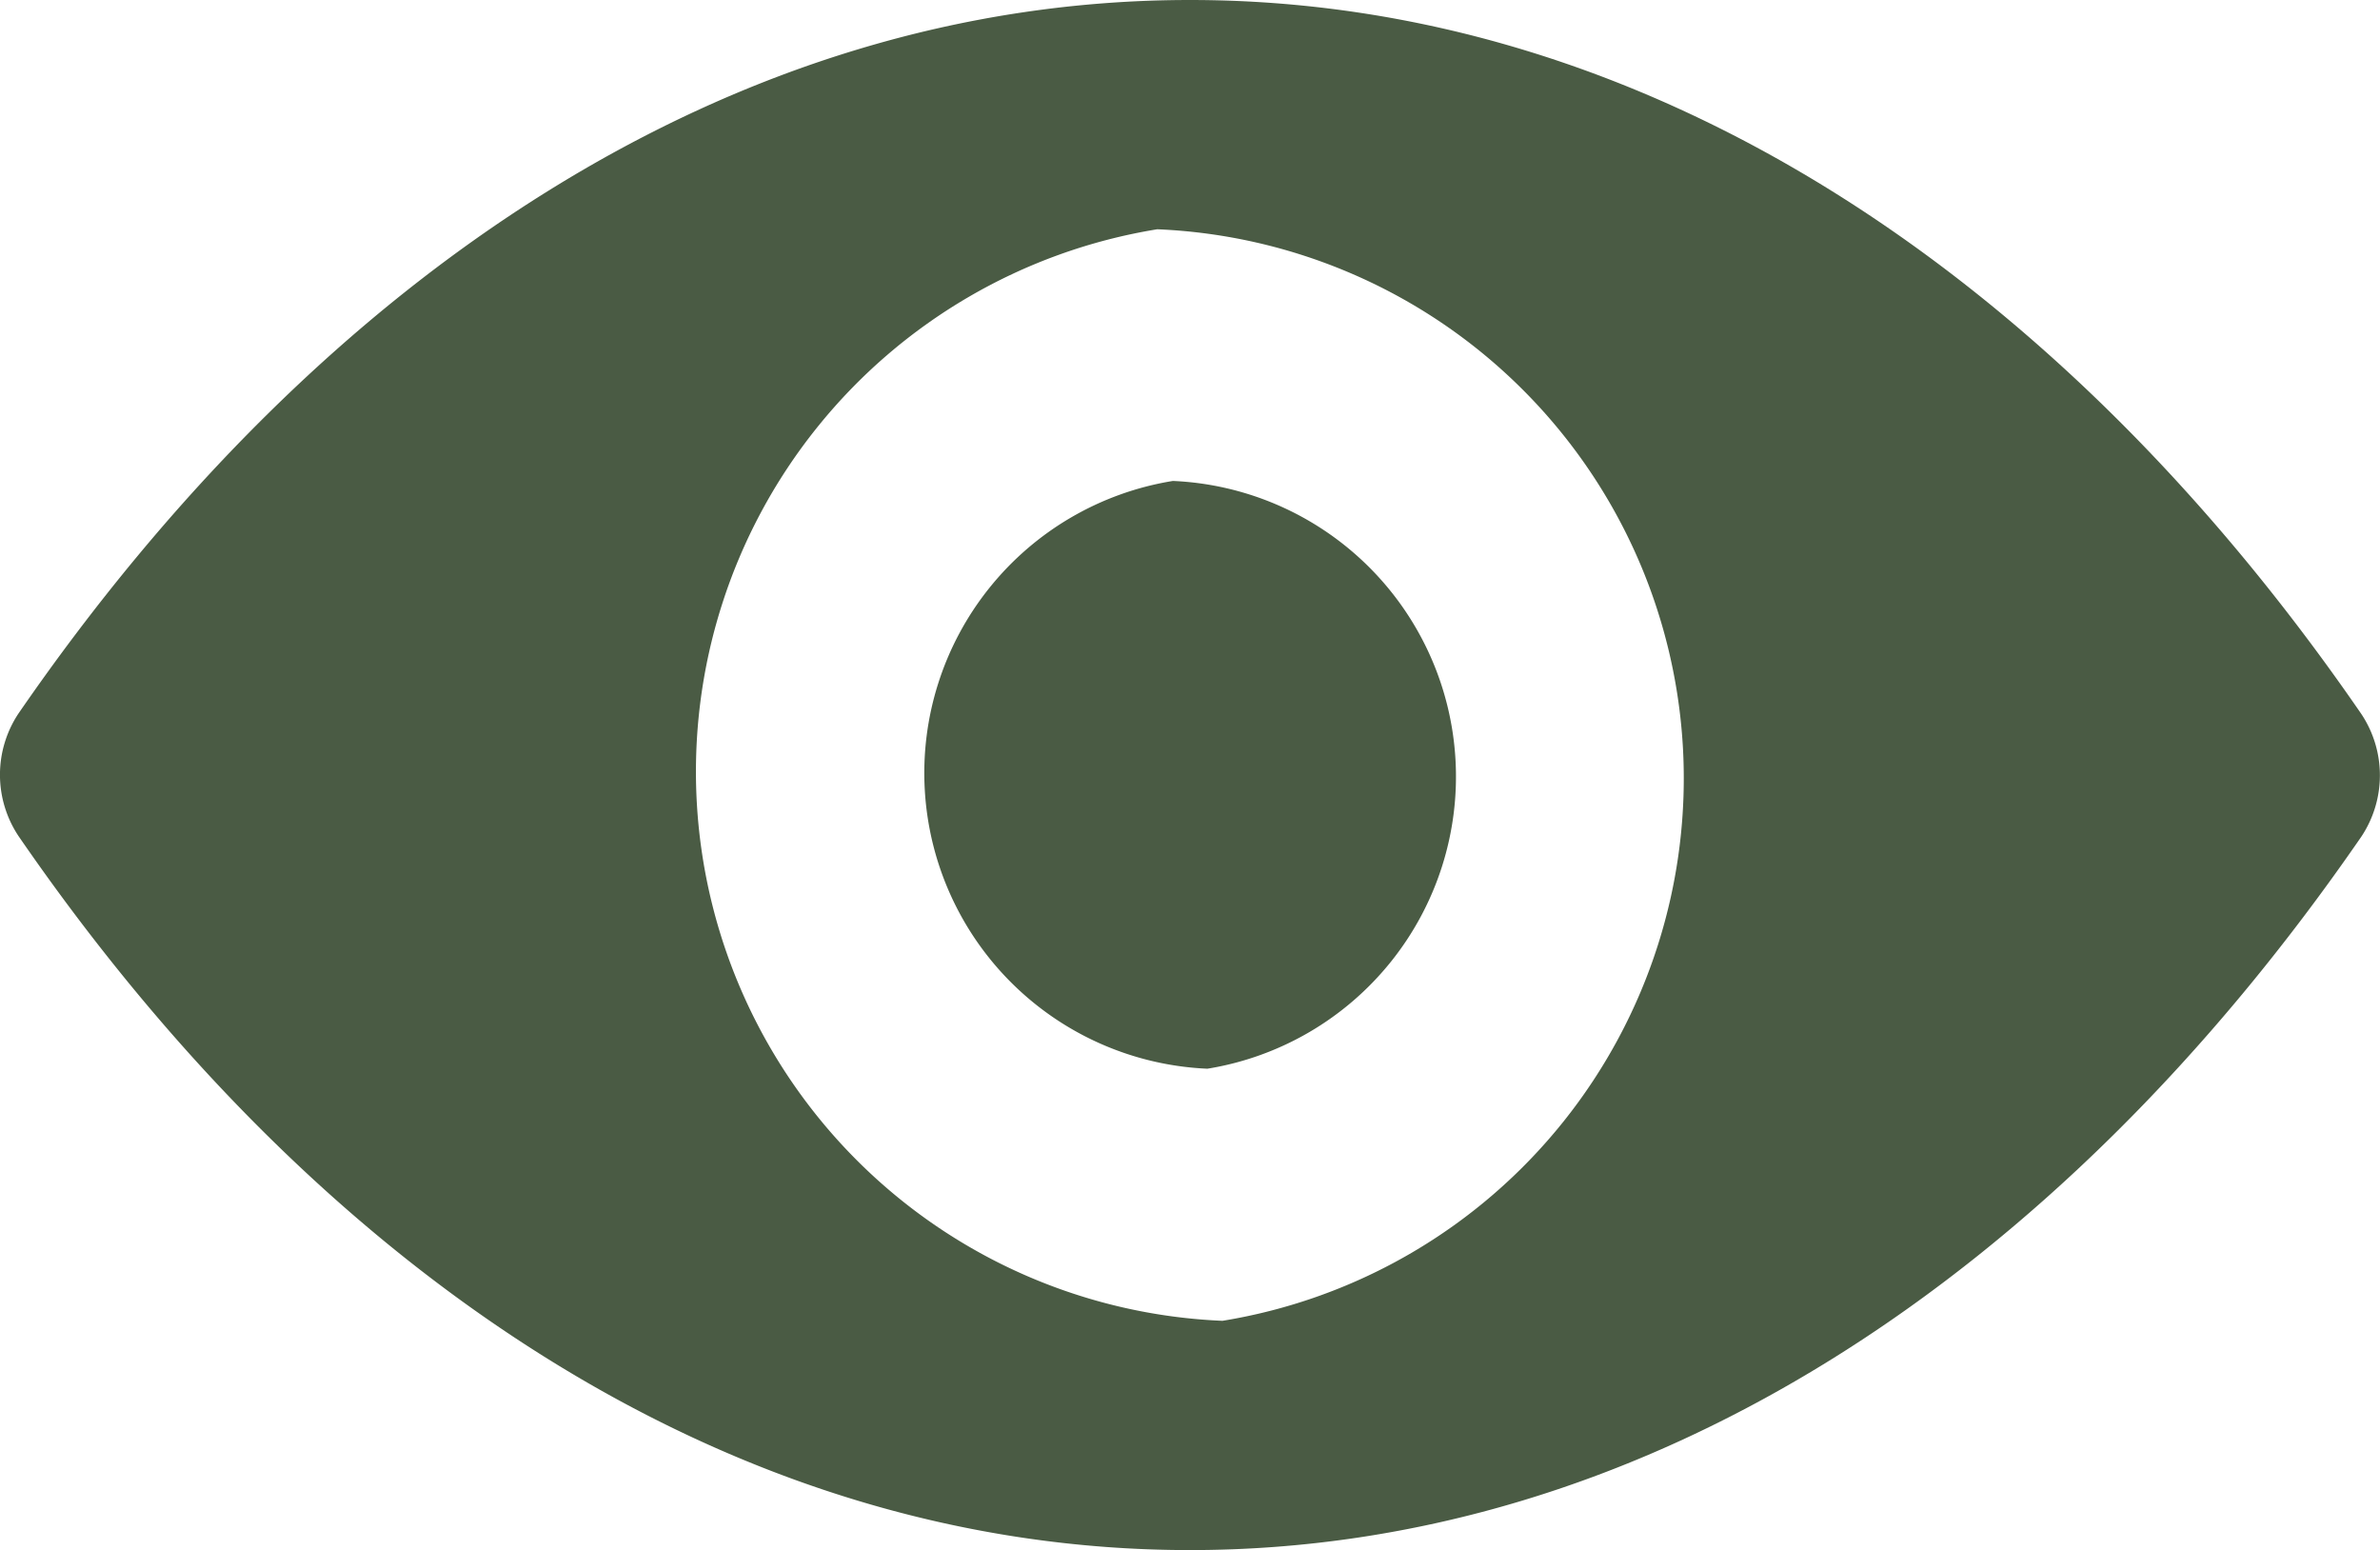 <svg xmlns="http://www.w3.org/2000/svg" width="16.891" height="11" viewBox="0 0 16.891 11">
  <g id="eye" transform="translate(0 -98.725)">
    <path id="Path_9829" data-name="Path 9829" d="M8.445,98.725c-3.227,0-6.154,1.929-8.313,5.062a.785.785,0,0,0,0,.872c2.159,3.137,5.086,5.066,8.313,5.066s6.154-1.929,8.313-5.062a.785.785,0,0,0,0-.872C14.6,100.654,11.672,98.725,8.445,98.725Zm.231,9.373a3.9,3.9,0,0,1-.463-7.746,3.9,3.9,0,0,1,.463,7.746Zm-.107-1.789a2.1,2.1,0,0,1-.245-4.171,2.1,2.1,0,0,1,.245,4.171Z" transform="translate(0 0)" fill="#4a5b44"/>
  </g>
</svg>
